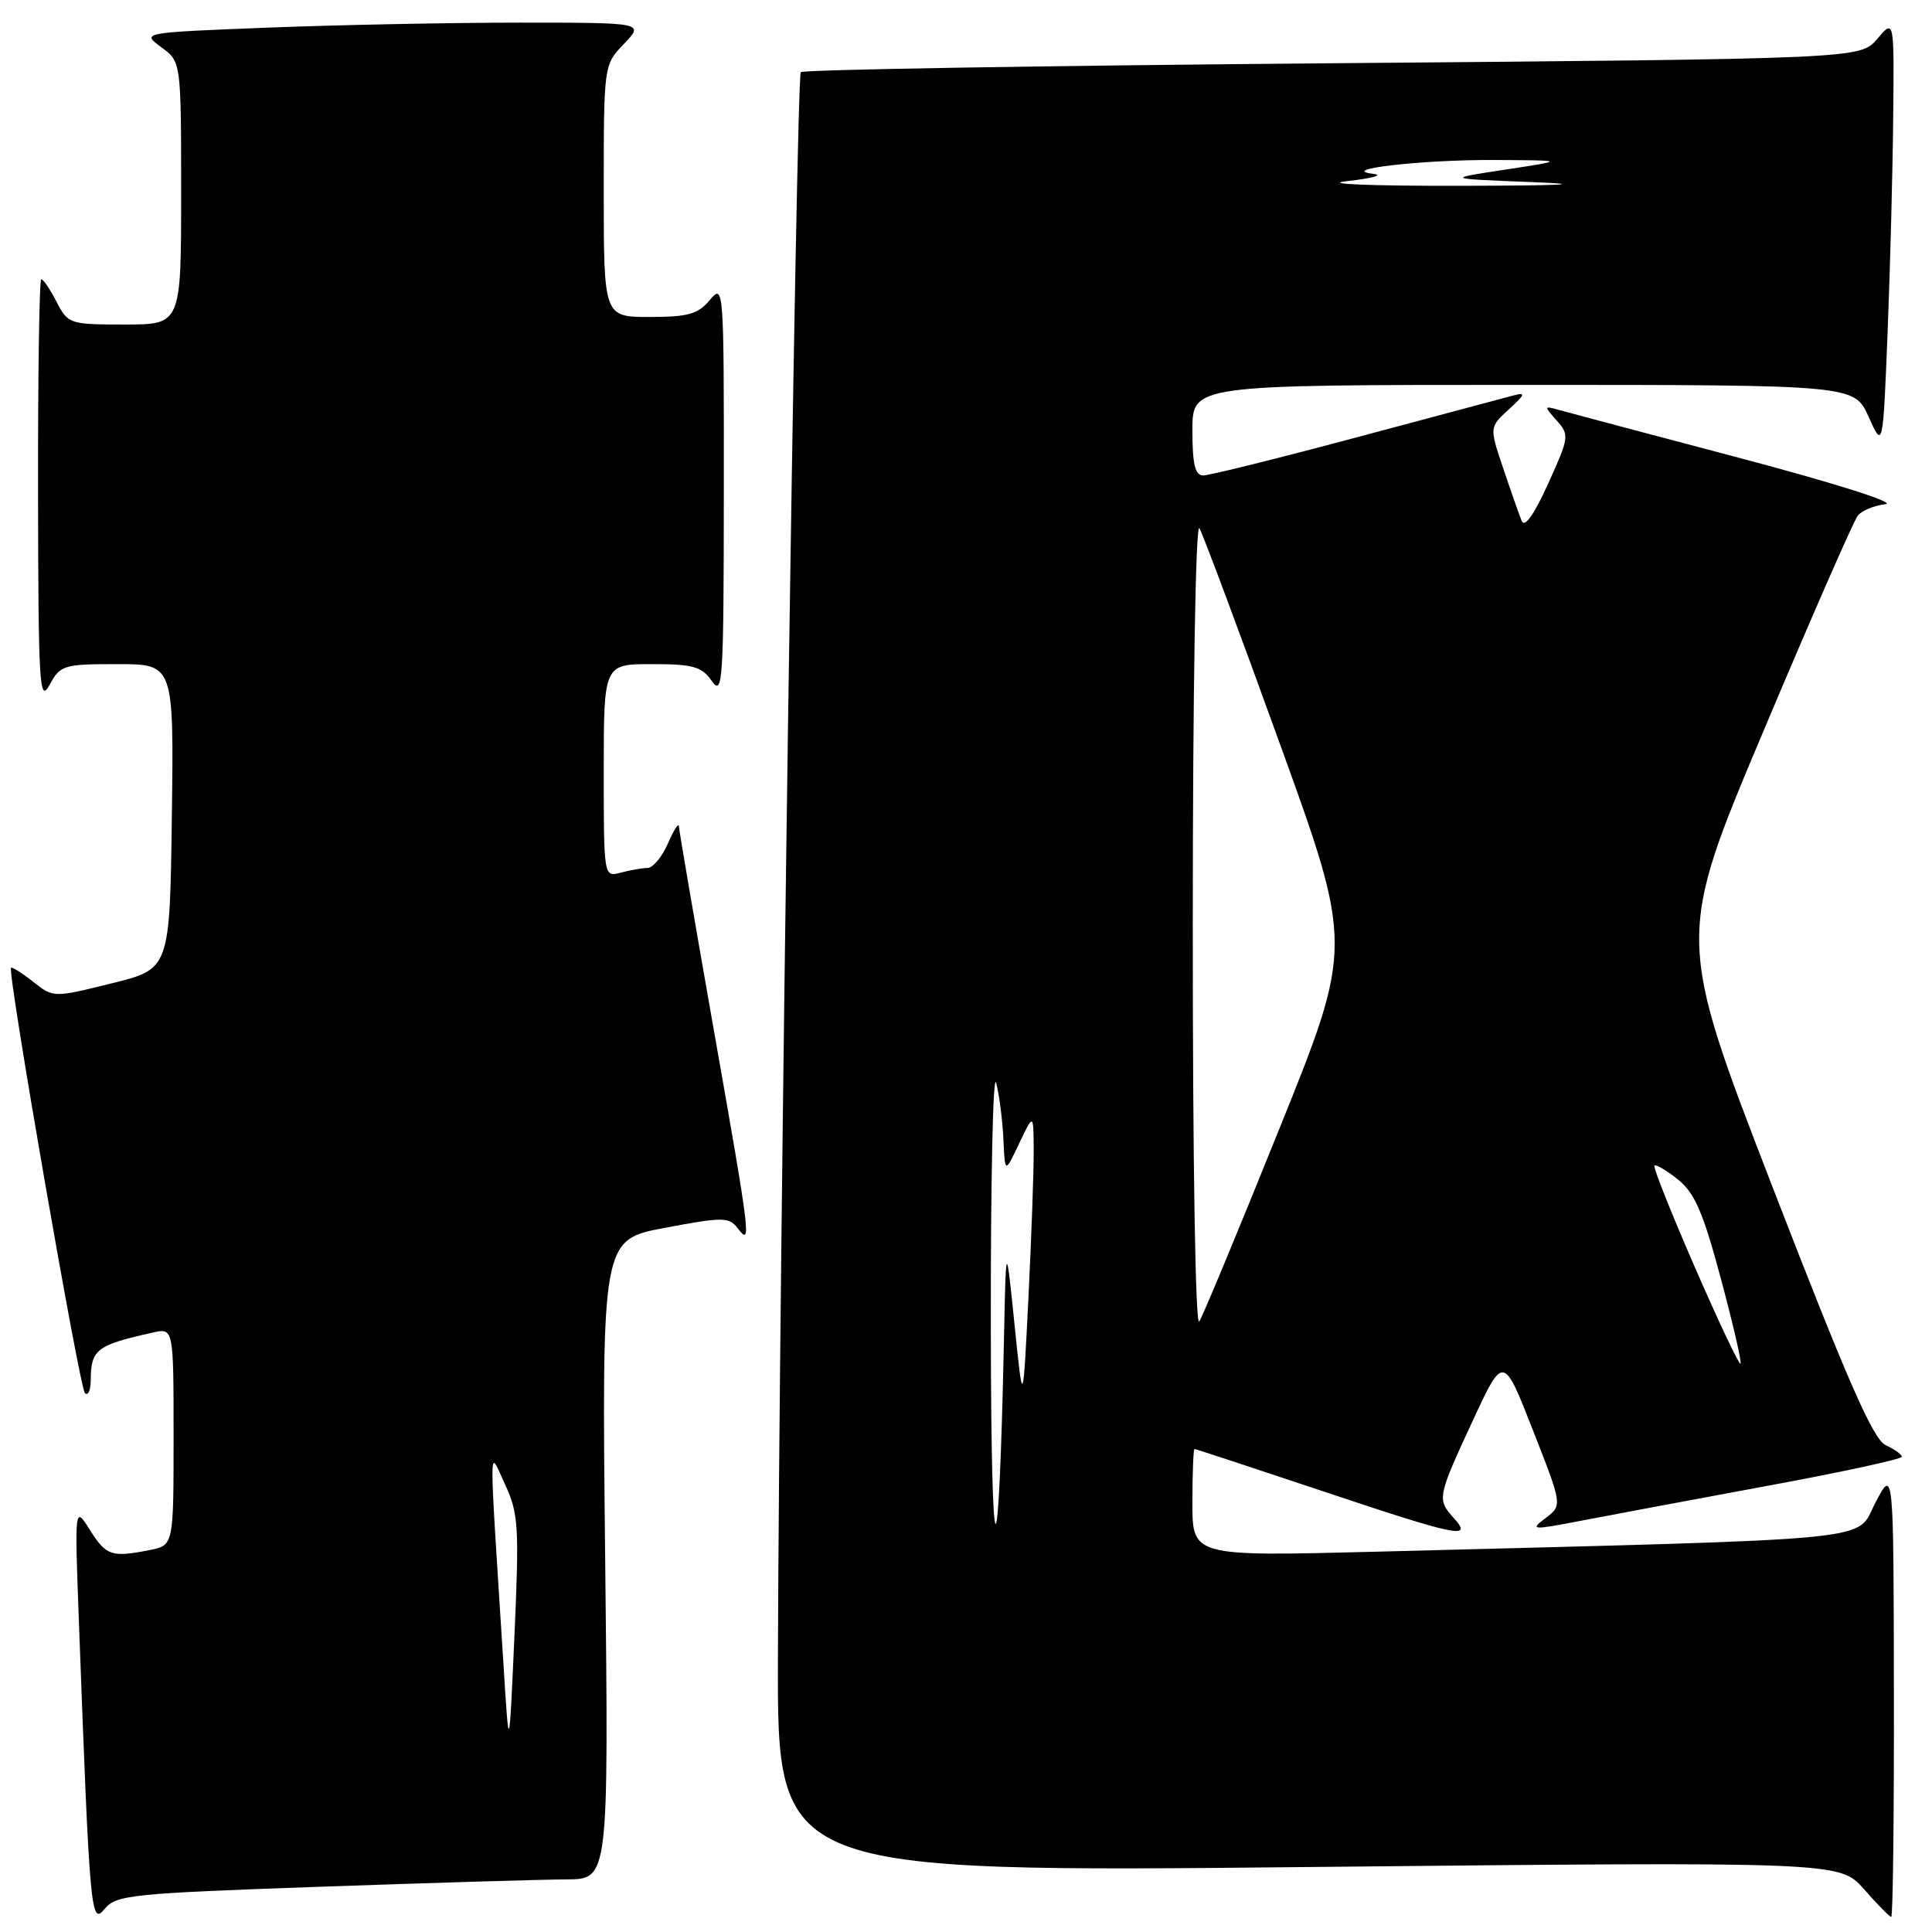 <?xml version="1.0" encoding="UTF-8" standalone="no"?>
<!DOCTYPE svg PUBLIC "-//W3C//DTD SVG 1.1//EN" "http://www.w3.org/Graphics/SVG/1.1/DTD/svg11.dtd" >
<svg xmlns="http://www.w3.org/2000/svg" xmlns:xlink="http://www.w3.org/1999/xlink" version="1.1" viewBox="0 0 256 256">
 <g >
 <path fill="currentColor"
d=" M 42.50 250.00 C 57.35 249.48 72.01 249.04 75.08 249.03 C 80.65 249.00 80.65 249.00 80.19 206.63 C 79.73 164.26 79.73 164.26 88.12 162.69 C 95.83 161.24 96.60 161.25 97.75 162.75 C 99.60 165.17 99.50 164.34 94.50 136.00 C 92.03 121.97 89.98 110.05 89.96 109.50 C 89.94 108.95 89.29 109.96 88.51 111.75 C 87.73 113.54 86.51 115.01 85.80 115.01 C 85.08 115.02 83.49 115.30 82.25 115.63 C 80.00 116.23 80.00 116.23 80.00 102.12 C 80.00 88.00 80.00 88.00 86.38 88.00 C 91.86 88.00 92.98 88.32 94.33 90.25 C 95.77 92.32 95.90 90.28 95.91 65.00 C 95.93 37.97 95.90 37.54 94.06 39.75 C 92.49 41.63 91.18 42.00 86.09 42.00 C 80.00 42.00 80.00 42.00 80.00 25.30 C 80.00 8.61 80.00 8.61 82.69 5.80 C 85.37 3.00 85.37 3.00 68.85 3.00 C 59.76 3.00 44.76 3.30 35.52 3.66 C 18.73 4.32 18.73 4.32 21.36 6.25 C 24.00 8.17 24.00 8.17 24.00 25.58 C 24.00 43.00 24.00 43.00 16.53 43.00 C 9.23 43.00 9.01 42.93 7.50 40.00 C 6.65 38.35 5.74 37.00 5.47 37.00 C 5.21 37.00 5.02 49.71 5.04 65.25 C 5.08 90.87 5.22 93.24 6.57 90.75 C 7.99 88.13 8.41 88.00 15.55 88.00 C 23.04 88.00 23.04 88.00 22.77 108.20 C 22.50 128.40 22.50 128.40 14.79 130.30 C 7.08 132.21 7.08 132.21 4.39 130.09 C 2.91 128.92 1.59 128.09 1.46 128.24 C 0.96 128.79 10.54 183.88 11.25 184.59 C 11.66 185.00 12.01 184.25 12.02 182.92 C 12.04 178.80 12.78 178.24 20.25 176.57 C 23.00 175.96 23.00 175.96 23.00 190.36 C 23.00 204.75 23.00 204.75 19.88 205.38 C 14.79 206.39 14.07 206.16 11.93 202.75 C 9.88 199.50 9.88 199.50 10.46 215.00 C 11.89 253.54 12.04 255.17 13.85 252.96 C 15.39 251.08 17.28 250.89 42.50 250.00 Z  M 250.95 224.25 C 250.91 194.50 250.91 194.50 248.49 199.13 C 245.80 204.31 250.58 203.84 182.25 205.61 C 158.00 206.23 158.00 206.23 158.00 199.12 C 158.00 195.20 158.13 192.00 158.28 192.00 C 158.44 192.00 165.96 194.48 175.00 197.50 C 193.19 203.59 195.23 204.01 192.65 201.17 C 190.39 198.67 190.45 198.39 195.10 188.35 C 199.20 179.50 199.20 179.50 203.11 189.49 C 207.03 199.47 207.03 199.47 204.80 201.15 C 202.68 202.75 202.94 202.77 209.53 201.50 C 213.36 200.76 224.49 198.68 234.25 196.87 C 244.01 195.07 252.00 193.34 252.00 193.03 C 252.00 192.72 251.04 192.03 249.86 191.49 C 248.20 190.72 244.81 182.97 234.91 157.39 C 222.11 124.27 222.11 124.27 233.66 96.89 C 240.01 81.82 245.64 68.96 246.18 68.31 C 246.71 67.65 248.35 66.98 249.82 66.81 C 251.36 66.63 243.15 64.03 230.50 60.68 C 218.40 57.49 207.60 54.61 206.50 54.30 C 204.57 53.76 204.57 53.81 206.27 55.72 C 207.97 57.63 207.93 57.94 205.13 64.10 C 203.24 68.28 202.01 69.98 201.62 69.00 C 201.29 68.17 200.19 65.05 199.18 62.05 C 197.35 56.61 197.35 56.61 199.92 54.25 C 202.13 52.23 202.21 51.96 200.50 52.41 C 199.40 52.70 190.03 55.20 179.69 57.97 C 169.34 60.74 160.23 63.00 159.44 63.00 C 158.35 63.00 158.00 61.55 158.00 57.00 C 158.00 51.00 158.00 51.00 201.85 51.00 C 245.70 51.00 245.70 51.00 247.60 55.23 C 249.50 59.47 249.50 59.47 250.12 43.98 C 250.46 35.47 250.79 22.65 250.86 15.50 C 250.99 2.50 250.99 2.50 248.75 5.15 C 246.50 7.79 246.50 7.79 176.60 8.38 C 138.16 8.70 106.43 9.23 106.11 9.56 C 105.50 10.16 103.23 168.26 103.08 219.80 C 103.00 248.10 103.00 248.10 173.39 247.39 C 243.78 246.68 243.78 246.68 247.00 250.34 C 248.76 252.35 250.39 254.00 250.60 254.00 C 250.82 254.00 250.98 240.61 250.95 224.25 Z  M 66.71 220.50 C 64.74 189.43 64.72 191.97 66.92 196.69 C 68.70 200.53 68.81 202.24 68.17 216.69 C 67.46 232.50 67.46 232.50 66.71 220.50 Z  M 131.29 176.00 C 131.26 156.47 131.58 141.85 132.00 143.50 C 132.42 145.15 132.85 148.53 132.96 151.00 C 133.16 155.50 133.16 155.50 135.05 151.50 C 136.95 147.50 136.95 147.50 136.97 152.50 C 136.98 155.25 136.67 164.03 136.27 172.00 C 135.55 186.50 135.55 186.50 134.43 175.50 C 133.30 164.50 133.30 164.50 133.03 177.50 C 132.33 210.73 131.33 209.87 131.29 176.00 Z  M 224.58 167.92 C 221.44 160.71 219.02 154.64 219.22 154.45 C 219.42 154.25 220.82 155.08 222.34 156.29 C 224.56 158.07 225.67 160.64 228.03 169.44 C 229.64 175.45 230.81 180.52 230.63 180.70 C 230.45 180.89 227.72 175.14 224.58 167.92 Z  M 158.05 122.50 C 158.05 91.38 158.43 69.14 158.93 70.00 C 159.41 70.83 164.19 83.61 169.54 98.42 C 179.29 125.34 179.29 125.34 169.54 149.52 C 164.18 162.83 159.40 174.34 158.91 175.10 C 158.40 175.92 158.04 154.14 158.05 122.50 Z  M 178.50 24.00 C 181.80 23.63 183.38 23.20 182.00 23.04 C 177.02 22.46 188.41 21.15 198.00 21.20 C 207.50 21.25 207.50 21.25 199.50 22.47 C 191.50 23.68 191.50 23.68 203.00 24.13 C 210.56 24.42 207.31 24.59 193.50 24.62 C 181.50 24.64 175.07 24.38 178.50 24.00 Z "/>
</g>
</svg>